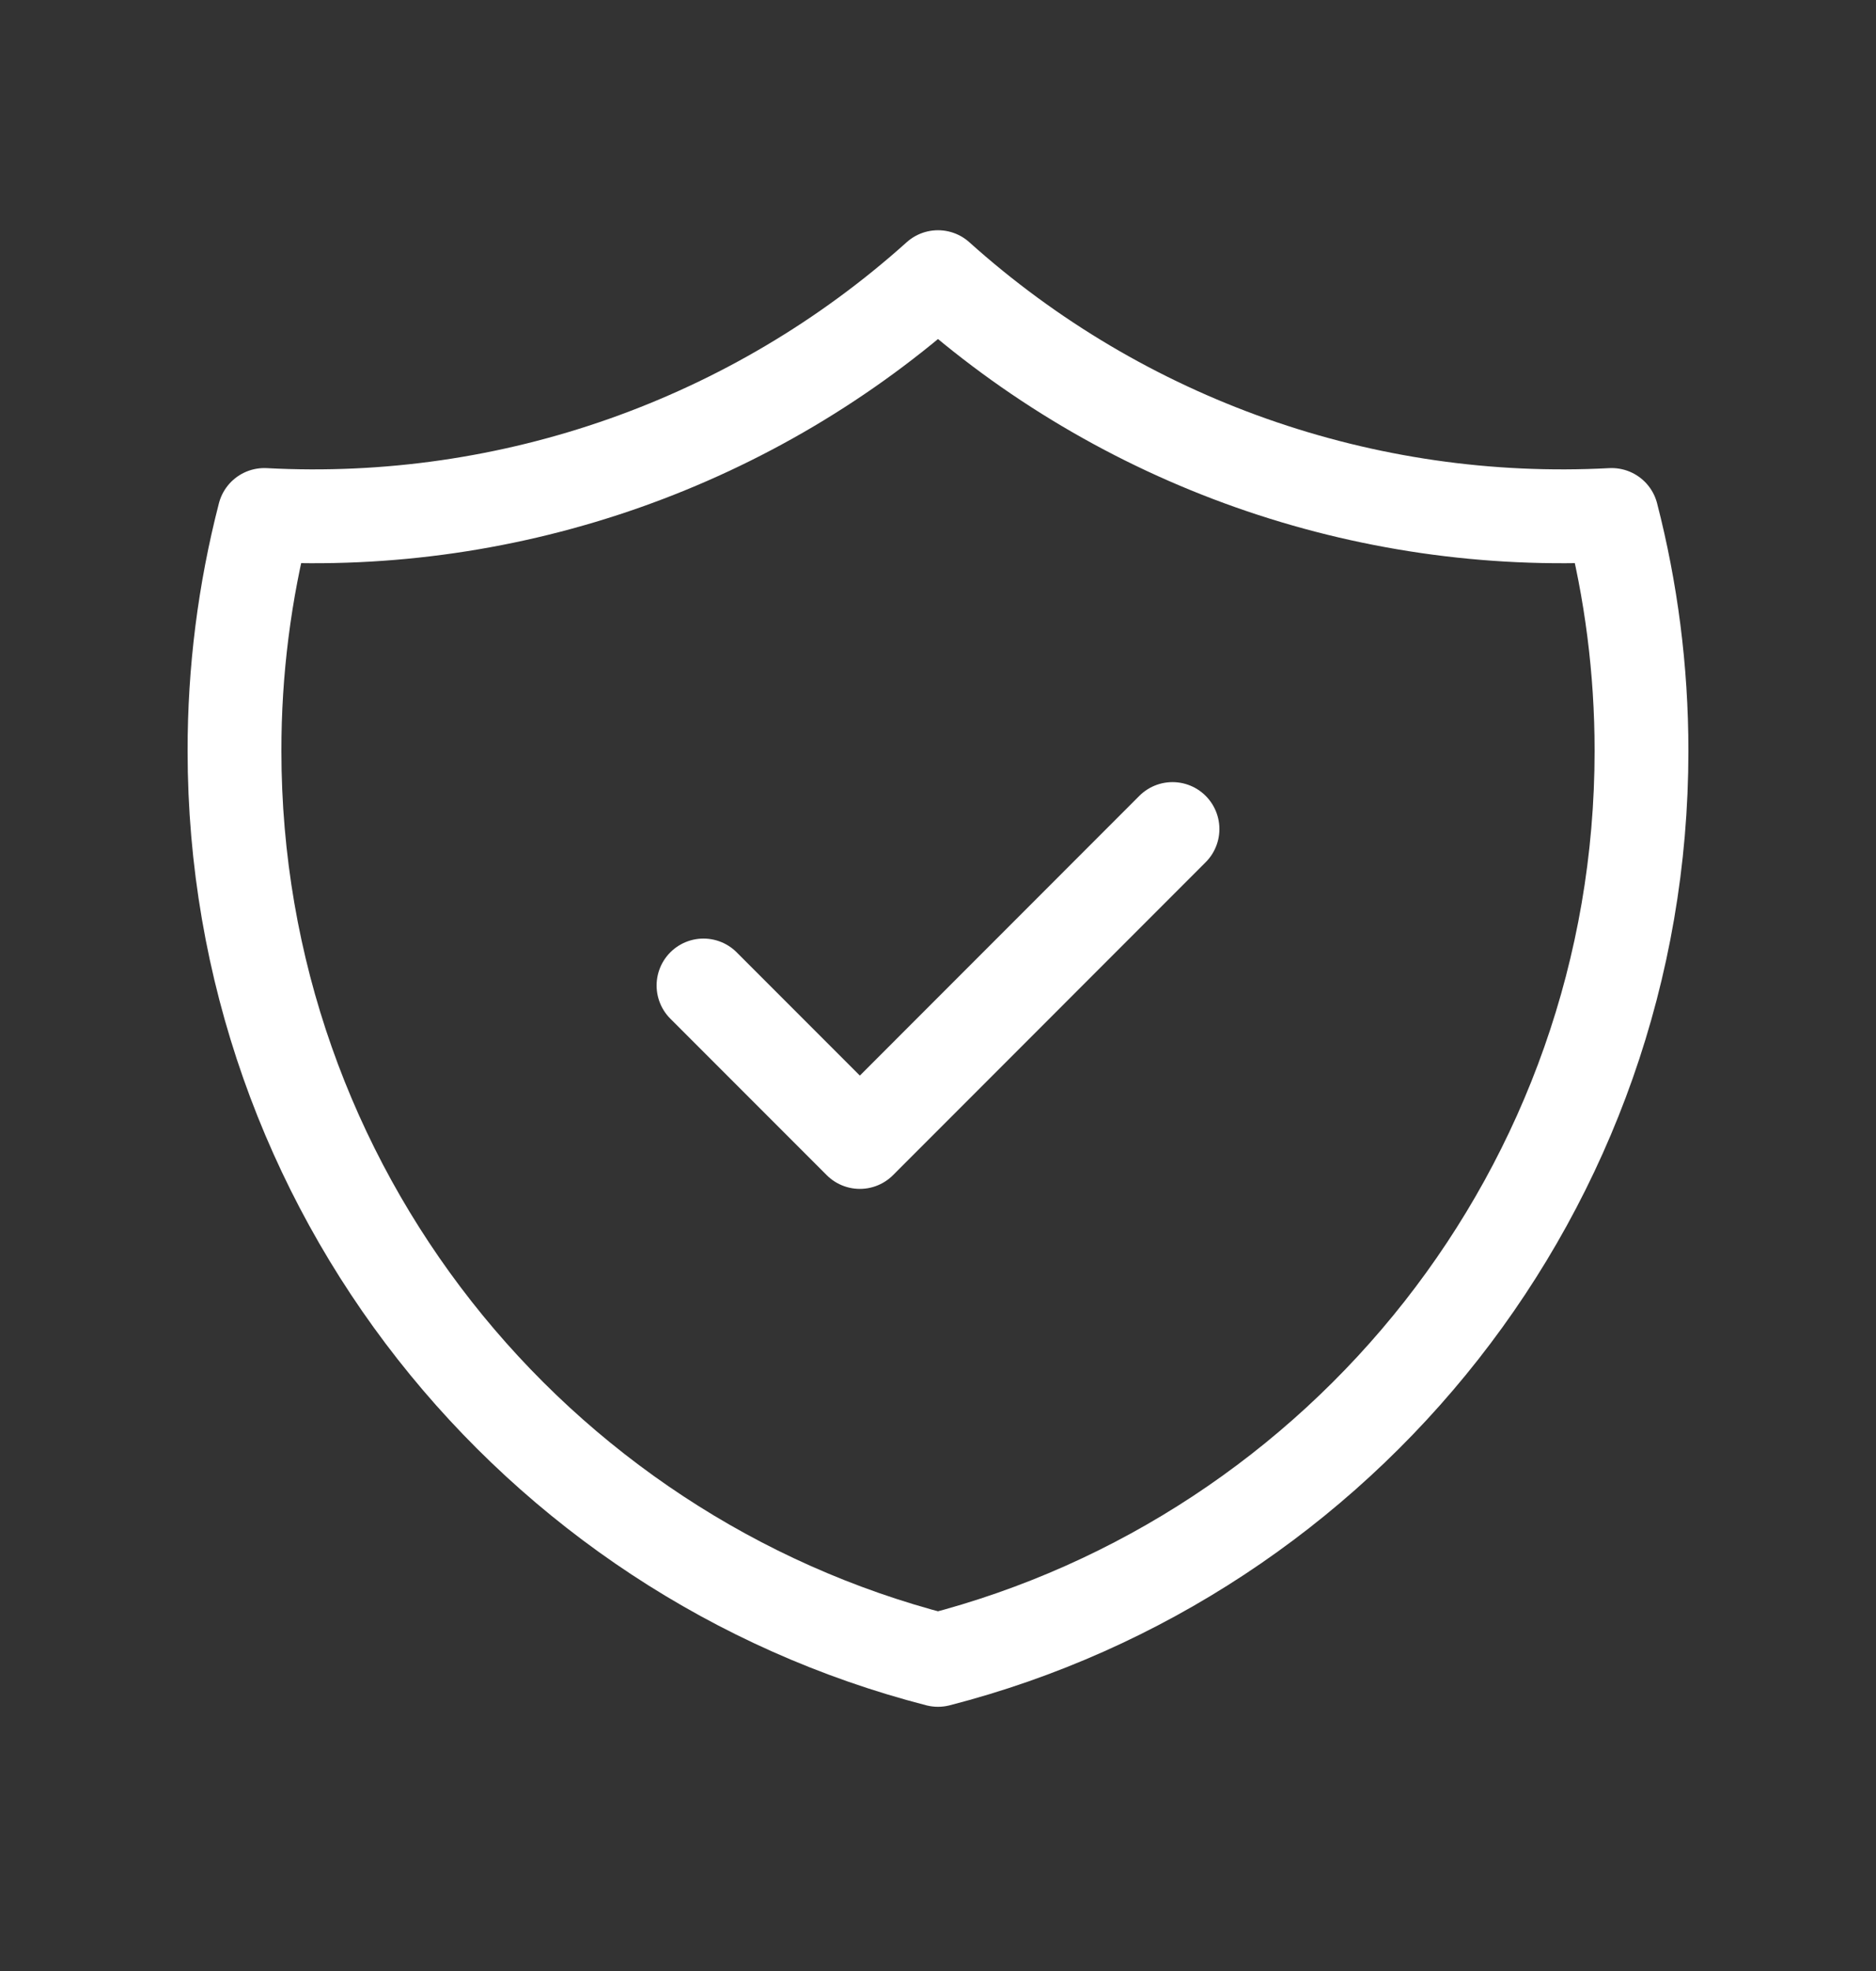<svg width="20" height="21" viewBox="0 0 20 21" fill="none" xmlns="http://www.w3.org/2000/svg">
<rect x="0" y="0" width="20" height="21" fill="#333333" stroke="none"/>
<path d="M7.5 10.5L9.167 12.167L12.5 8.833M17.182 5.487C14.547 5.627 11.964 4.716 10 2.953C8.036 4.716 5.453 5.627 2.818 5.487C2.606 6.308 2.499 7.152 2.5 8C2.5 12.659 5.687 16.575 10 17.685C14.313 16.575 17.5 12.66 17.5 8C17.5 7.132 17.389 6.29 17.182 5.487Z" stroke="white" stroke-linecap="round" stroke-linejoin="round"/>
</svg>
